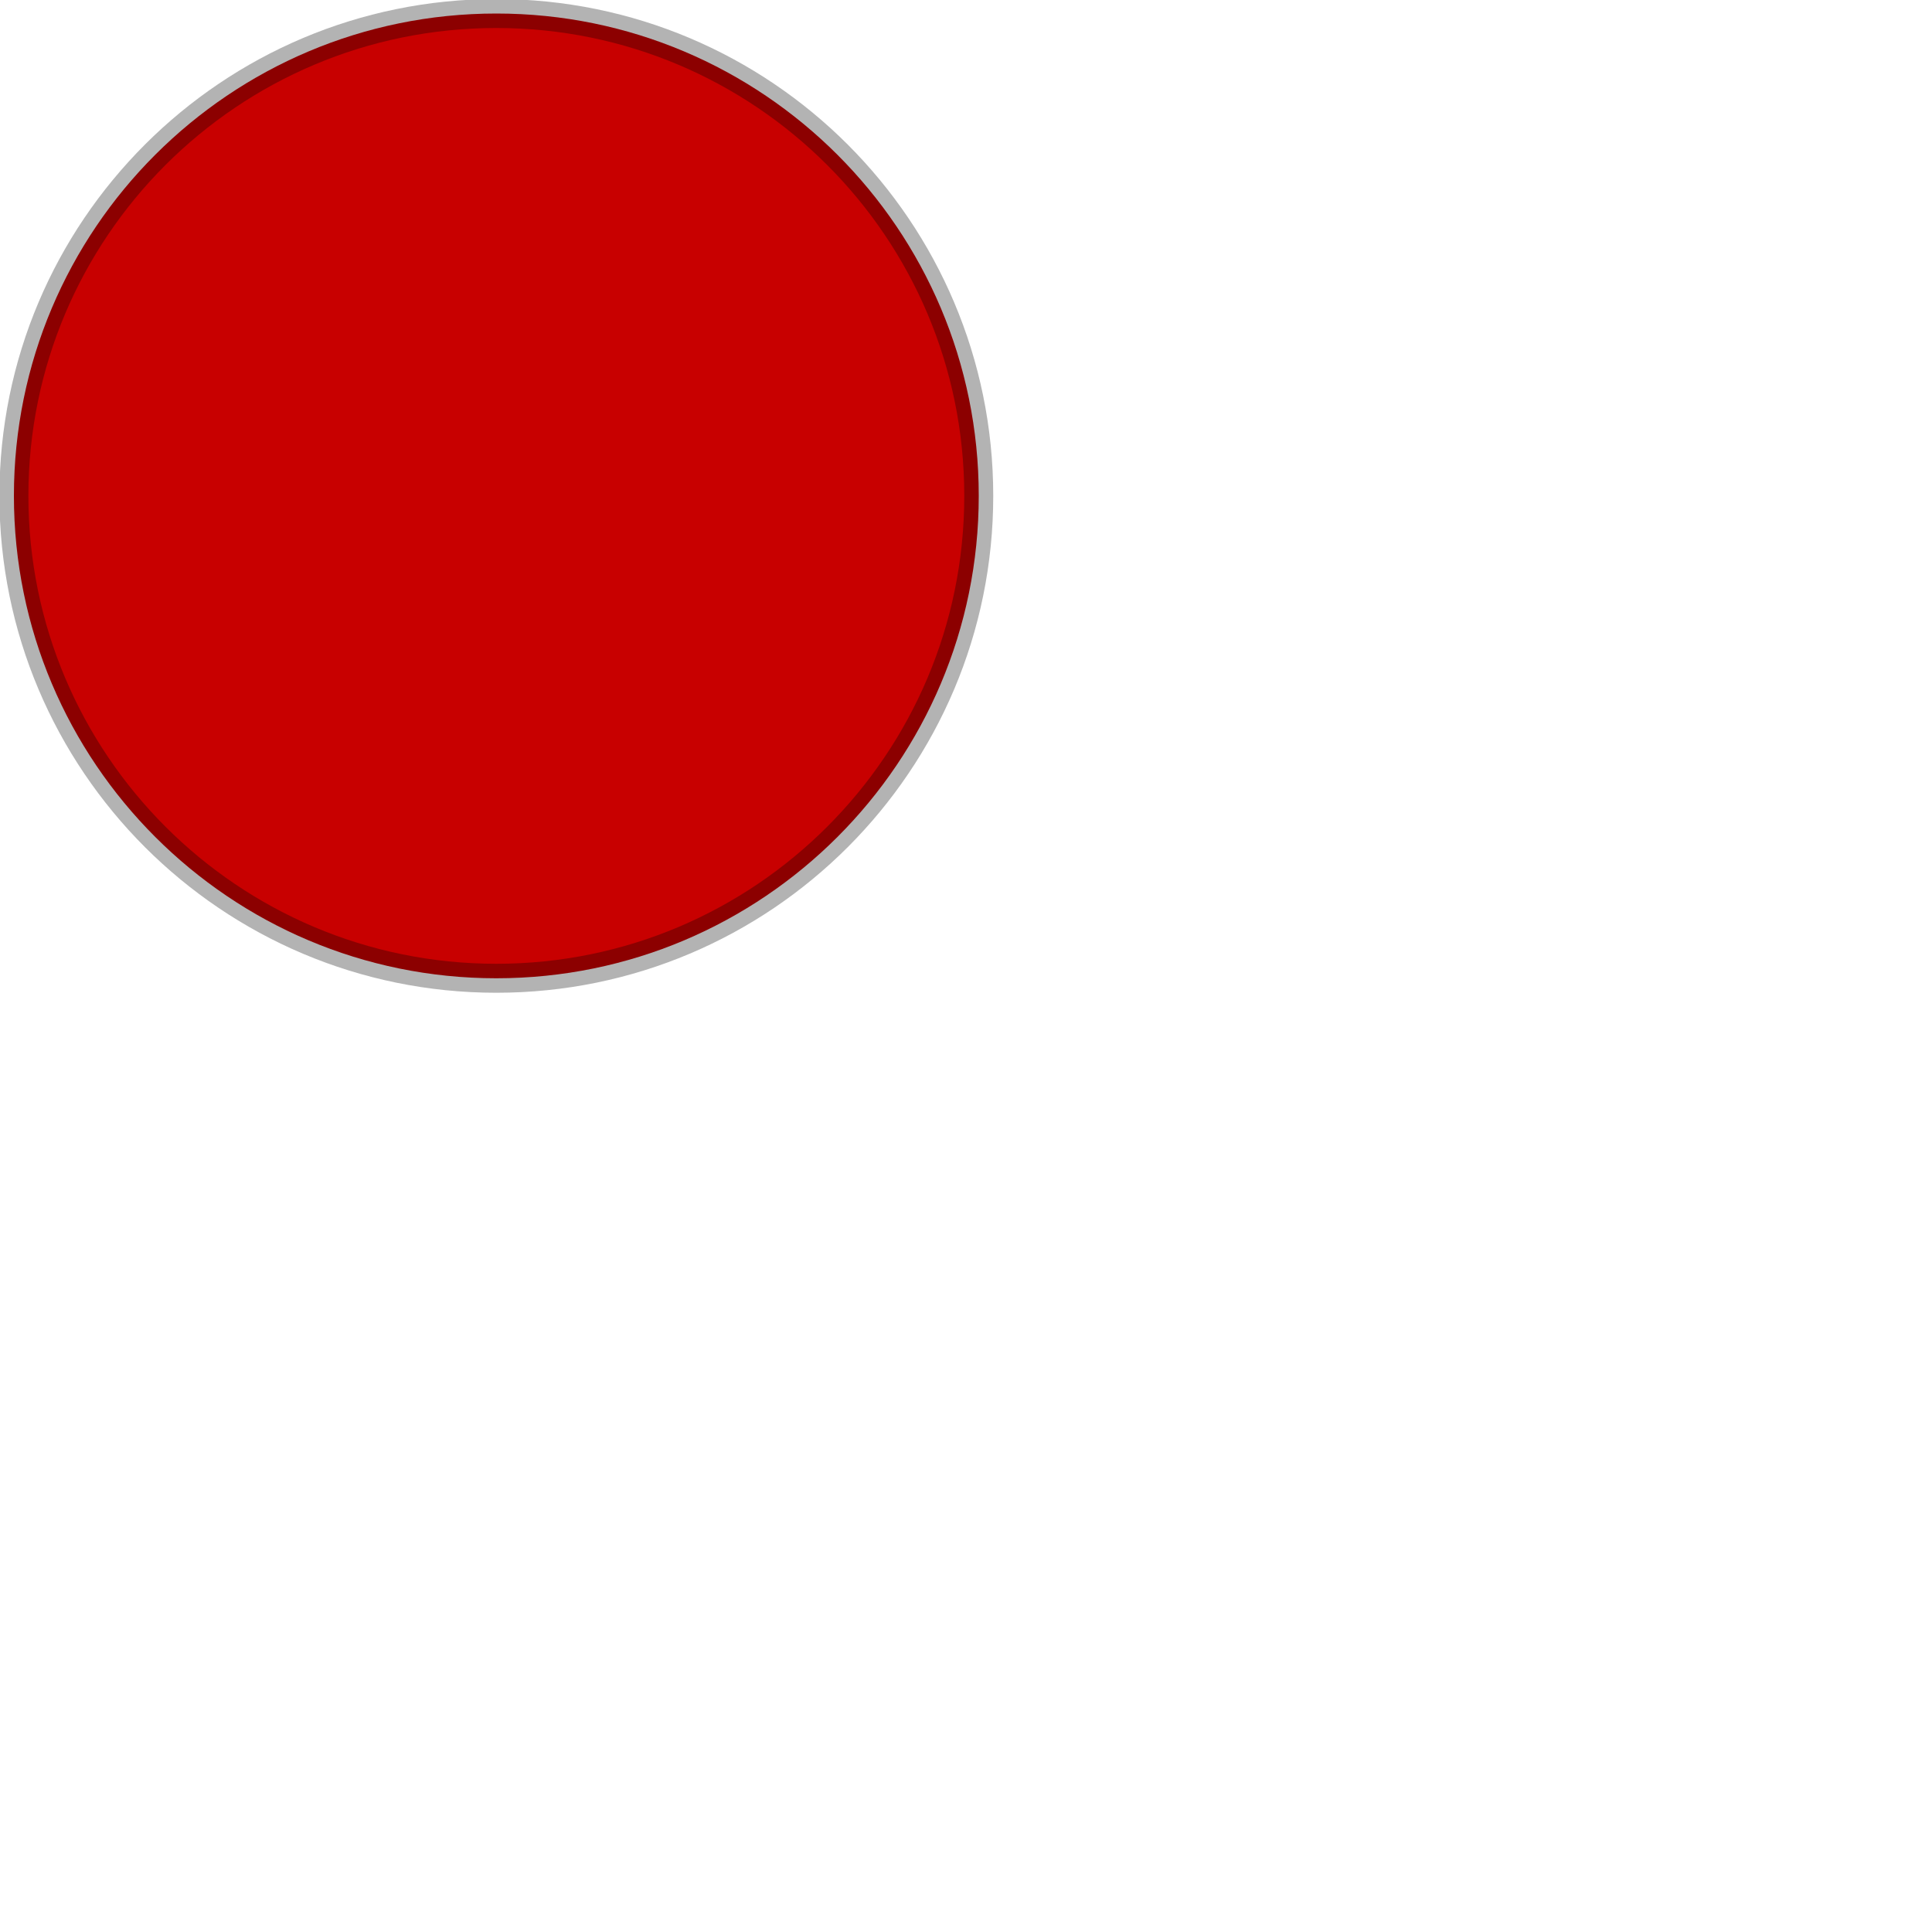 <?xml version="1.0" encoding="UTF-8" standalone="no"?>
<!DOCTYPE svg PUBLIC "-//W3C//DTD SVG 1.1//EN" "http://www.w3.org/Graphics/SVG/1.1/DTD/svg11.dtd">
<svg xmlns="http://www.w3.org/2000/svg" width="20" height="20">
    <path d="M10.132 5.133c0 2.758-2.236 4.994-4.994 4.994C2.38 10.127.144 7.89.144 5.133.144 2.375 2.38.14 5.138.14c2.758 0 4.994 2.235 4.994 4.993z" fill="#c80000" fill-rule="evenodd" stroke="#000" stroke-width="0.3" stroke-opacity=".3"/>
</svg>